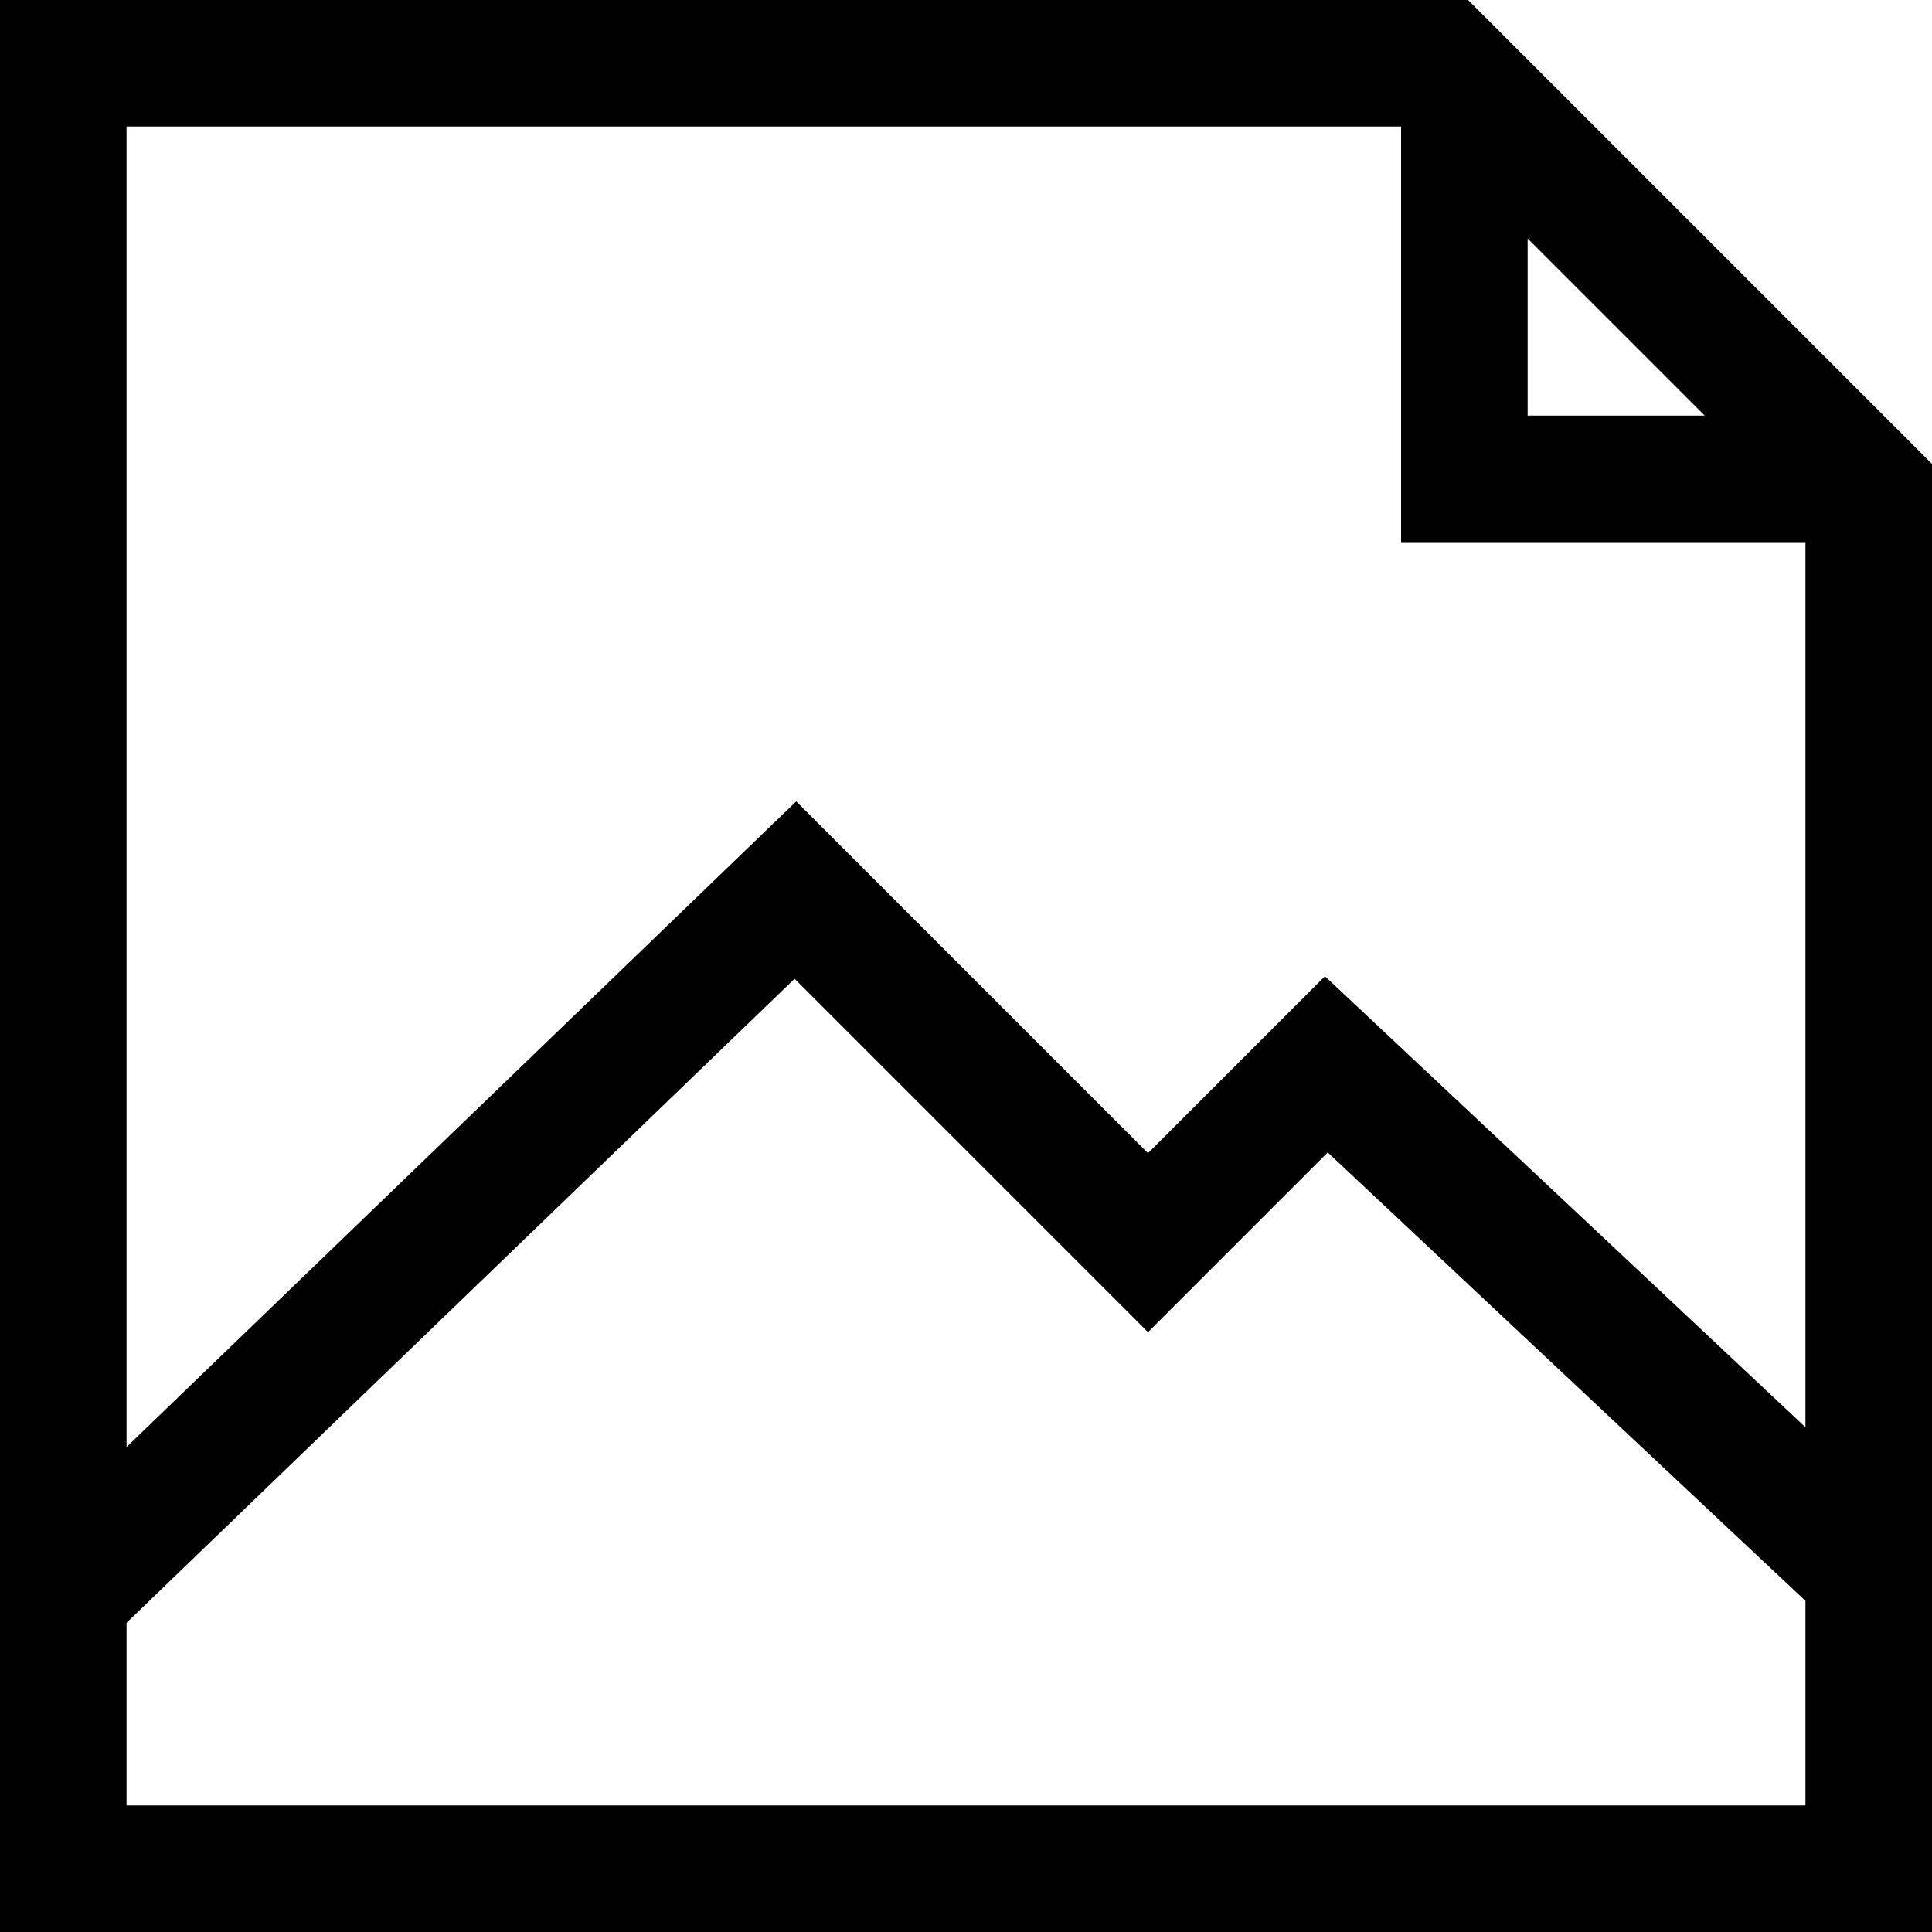 <?xml version="1.0" encoding="iso-8859-1"?>
<!-- Generator: Adobe Illustrator 18.0.0, SVG Export Plug-In . SVG Version: 6.00 Build 0)  -->
<!DOCTYPE svg PUBLIC "-//W3C//DTD SVG 1.1//EN" "http://www.w3.org/Graphics/SVG/1.1/DTD/svg11.dtd">
<svg version="1.1" id="Capa_1" xmlns="http://www.w3.org/2000/svg" xmlns:xlink="http://www.w3.org/1999/xlink" x="0px" y="0px"
	 viewBox="0 0 229.006 229.006" style="enable-background:new 0 0 229.006 229.006;" xml:space="preserve">
<path d="M229.006,54.992L174.015,0H0v229.006h229.006V54.992z M181.075,28.274l20.988,20.988h-20.988V28.274z M214.006,214.006H15
	v-21.649l79.185-76.343l41.891,41.89l21.304-21.304l56.626,53.15V214.006z M214.006,169.177l-56.956-53.46l-20.974,20.974
	L94.378,94.992L15,171.521V15h151.075v49.262h47.931V169.177z"/>
<g>
</g>
<g>
</g>
<g>
</g>
<g>
</g>
<g>
</g>
<g>
</g>
<g>
</g>
<g>
</g>
<g>
</g>
<g>
</g>
<g>
</g>
<g>
</g>
<g>
</g>
<g>
</g>
<g>
</g>
</svg>
